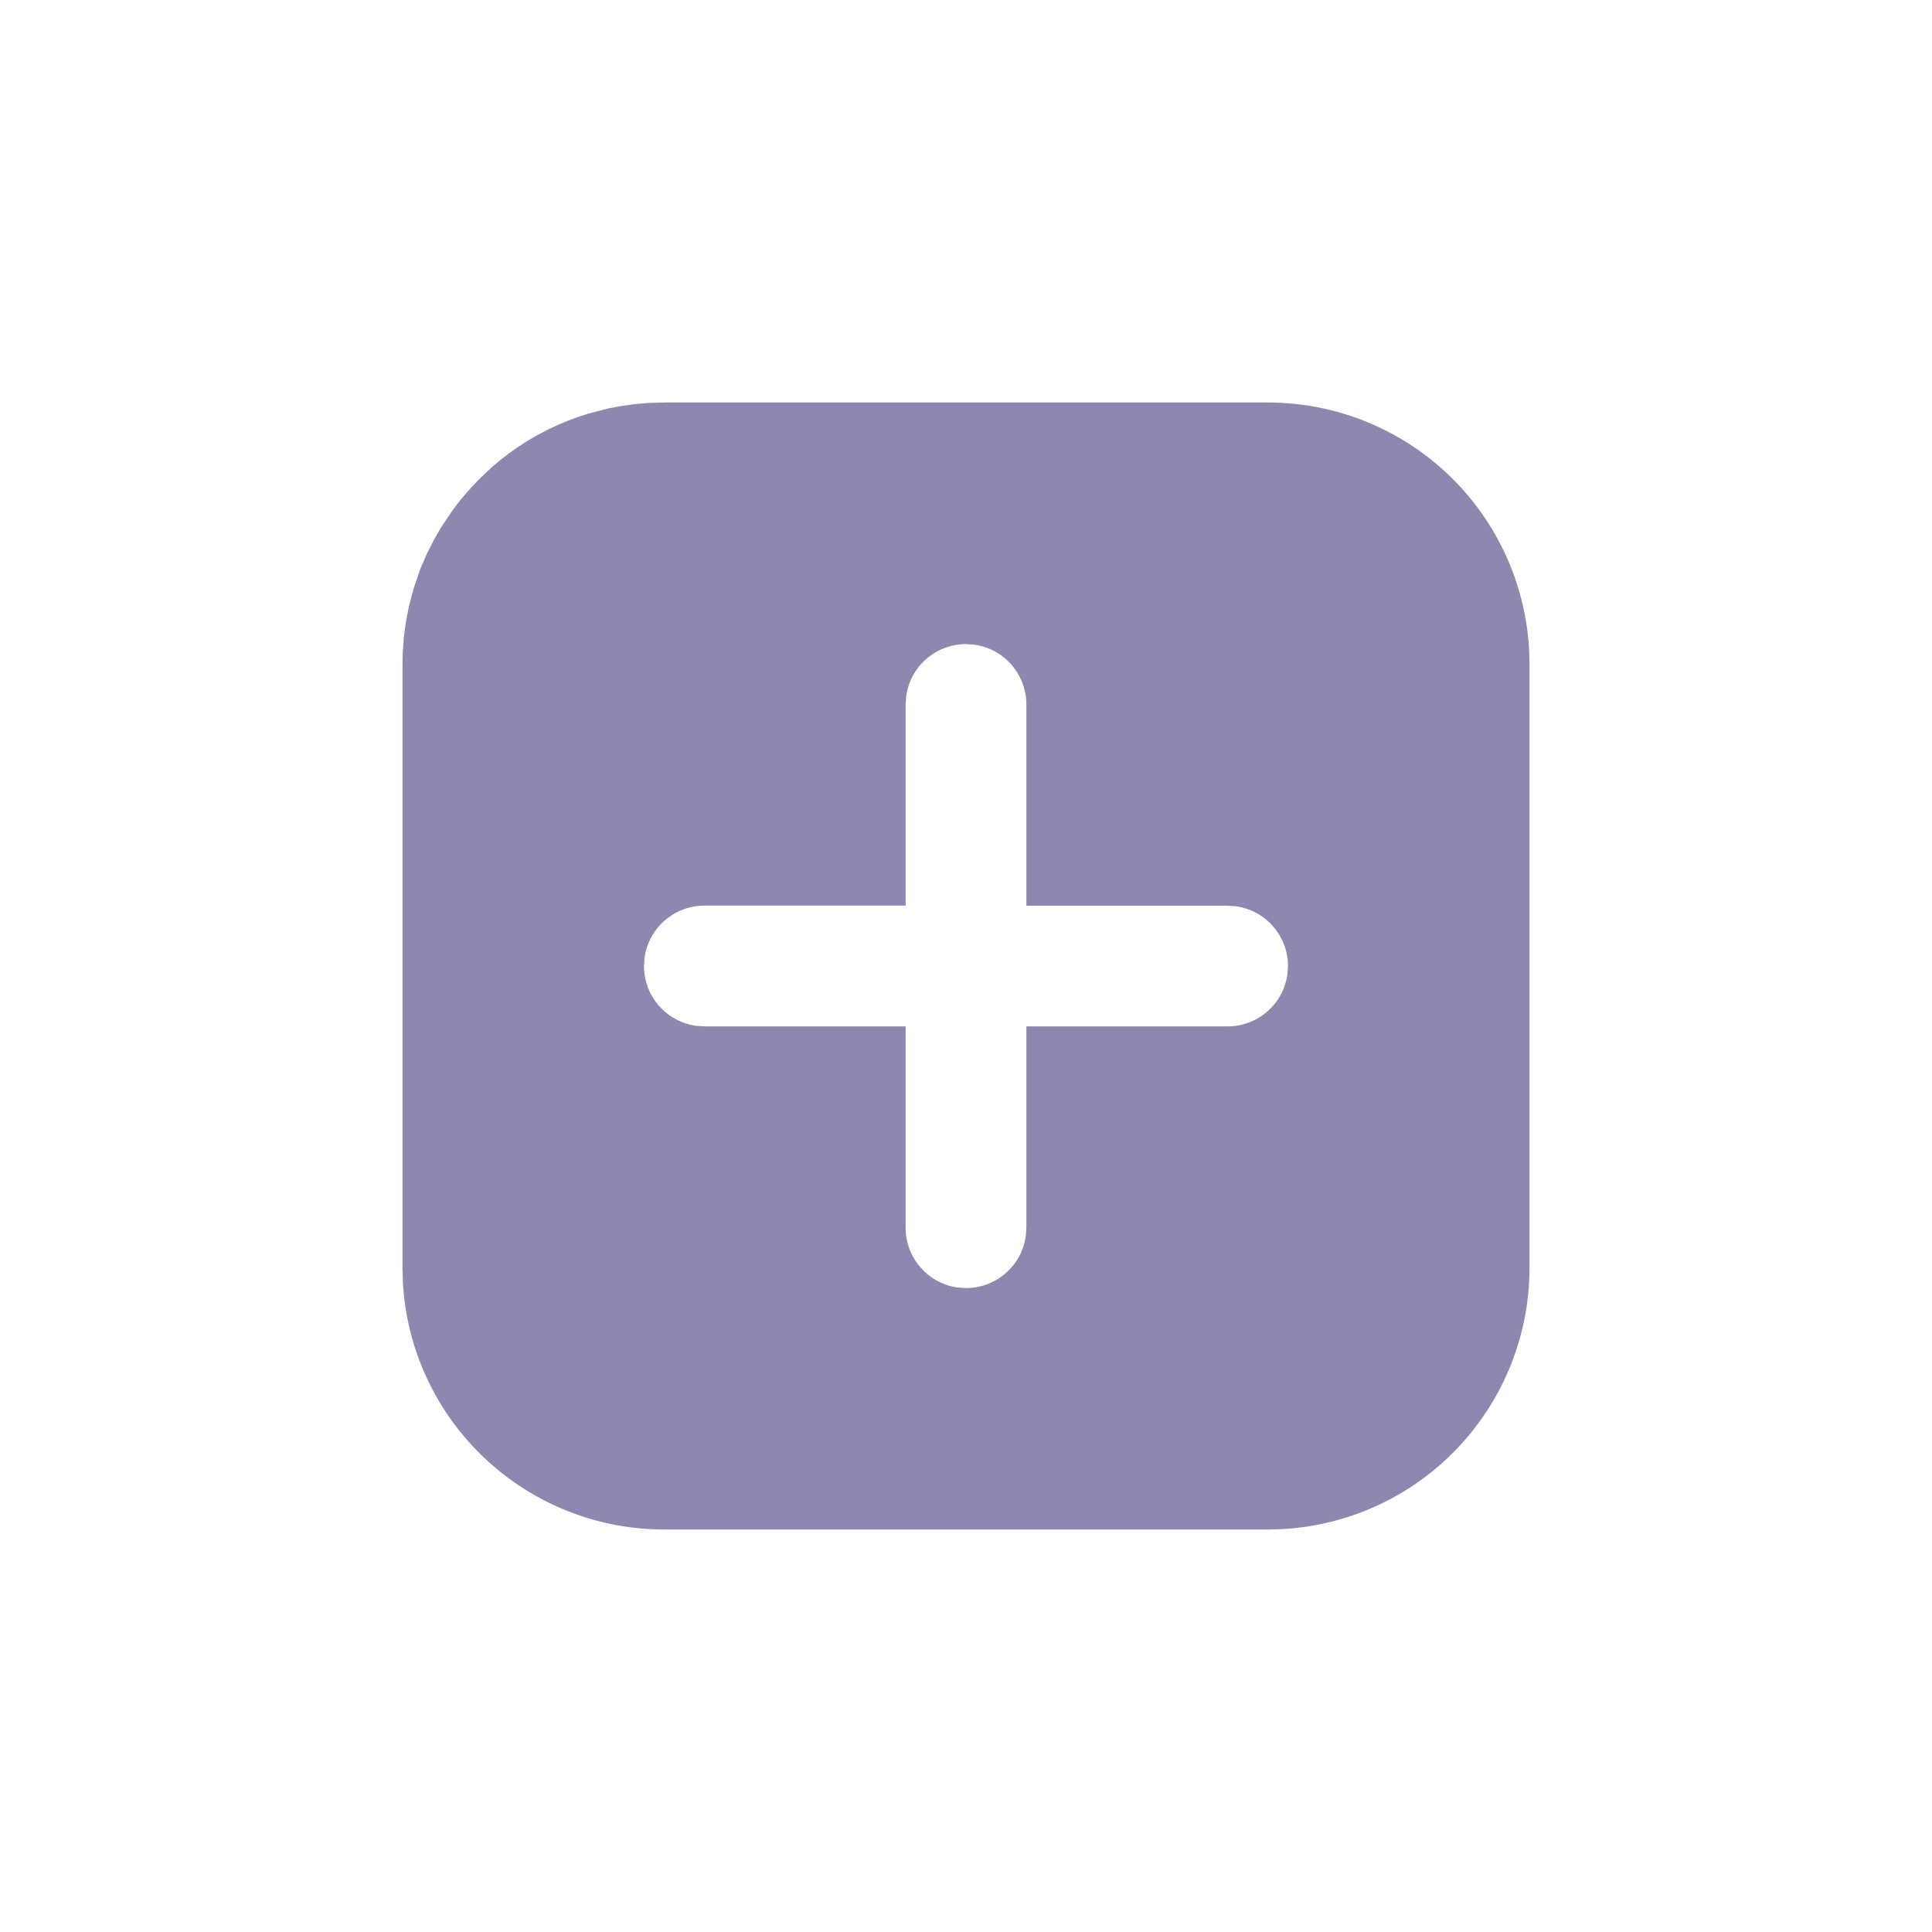 <svg width="24" height="24" viewBox="0 0 24 24" fill="none" xmlns="http://www.w3.org/2000/svg">
<path d="M6.113 5.801C6.453 5.504 6.857 5.275 7.303 5.14L7.55 5.075L7.71 5.045L7.886 5.02L8.066 5.005L8.25 5H15.75C16.58 5 17.378 5.317 17.982 5.887C18.585 6.457 18.948 7.236 18.995 8.065L19 8.25V15.75C19 16.58 18.682 17.379 18.112 17.982C17.542 18.586 16.763 18.948 15.934 18.995L15.75 19H8.25C7.42 19 6.621 18.682 6.018 18.112C5.414 17.542 5.052 16.763 5.005 15.934L5 15.751V8.251L5.003 8.102L5.017 7.912L5.043 7.721L5.079 7.535L5.138 7.312L5.218 7.076L5.305 6.874L5.387 6.712L5.481 6.549L5.627 6.332L5.721 6.209L5.856 6.053L5.964 5.941L6.113 5.801ZM12 8.001C11.819 8.001 11.644 8.067 11.507 8.186C11.37 8.305 11.282 8.469 11.257 8.649L11.25 8.751V11.25H8.75C8.569 11.25 8.394 11.316 8.257 11.435C8.12 11.554 8.032 11.718 8.007 11.898L8 12C8 12.38 8.282 12.693 8.648 12.743L8.75 12.75H11.25V15.251C11.25 15.631 11.532 15.945 11.898 15.994L12 16.001C12.181 16.001 12.356 15.935 12.493 15.816C12.63 15.697 12.718 15.533 12.743 15.353L12.75 15.251V12.75H15.25C15.431 12.75 15.607 12.684 15.743 12.565C15.88 12.445 15.969 12.281 15.993 12.101L16 12.001C16 11.82 15.934 11.645 15.815 11.508C15.696 11.371 15.532 11.283 15.352 11.258L15.25 11.251H12.75V8.751C12.75 8.57 12.684 8.395 12.565 8.258C12.446 8.121 12.282 8.033 12.102 8.008L12 8.001Z" fill="#8E87AF"/>
</svg>
